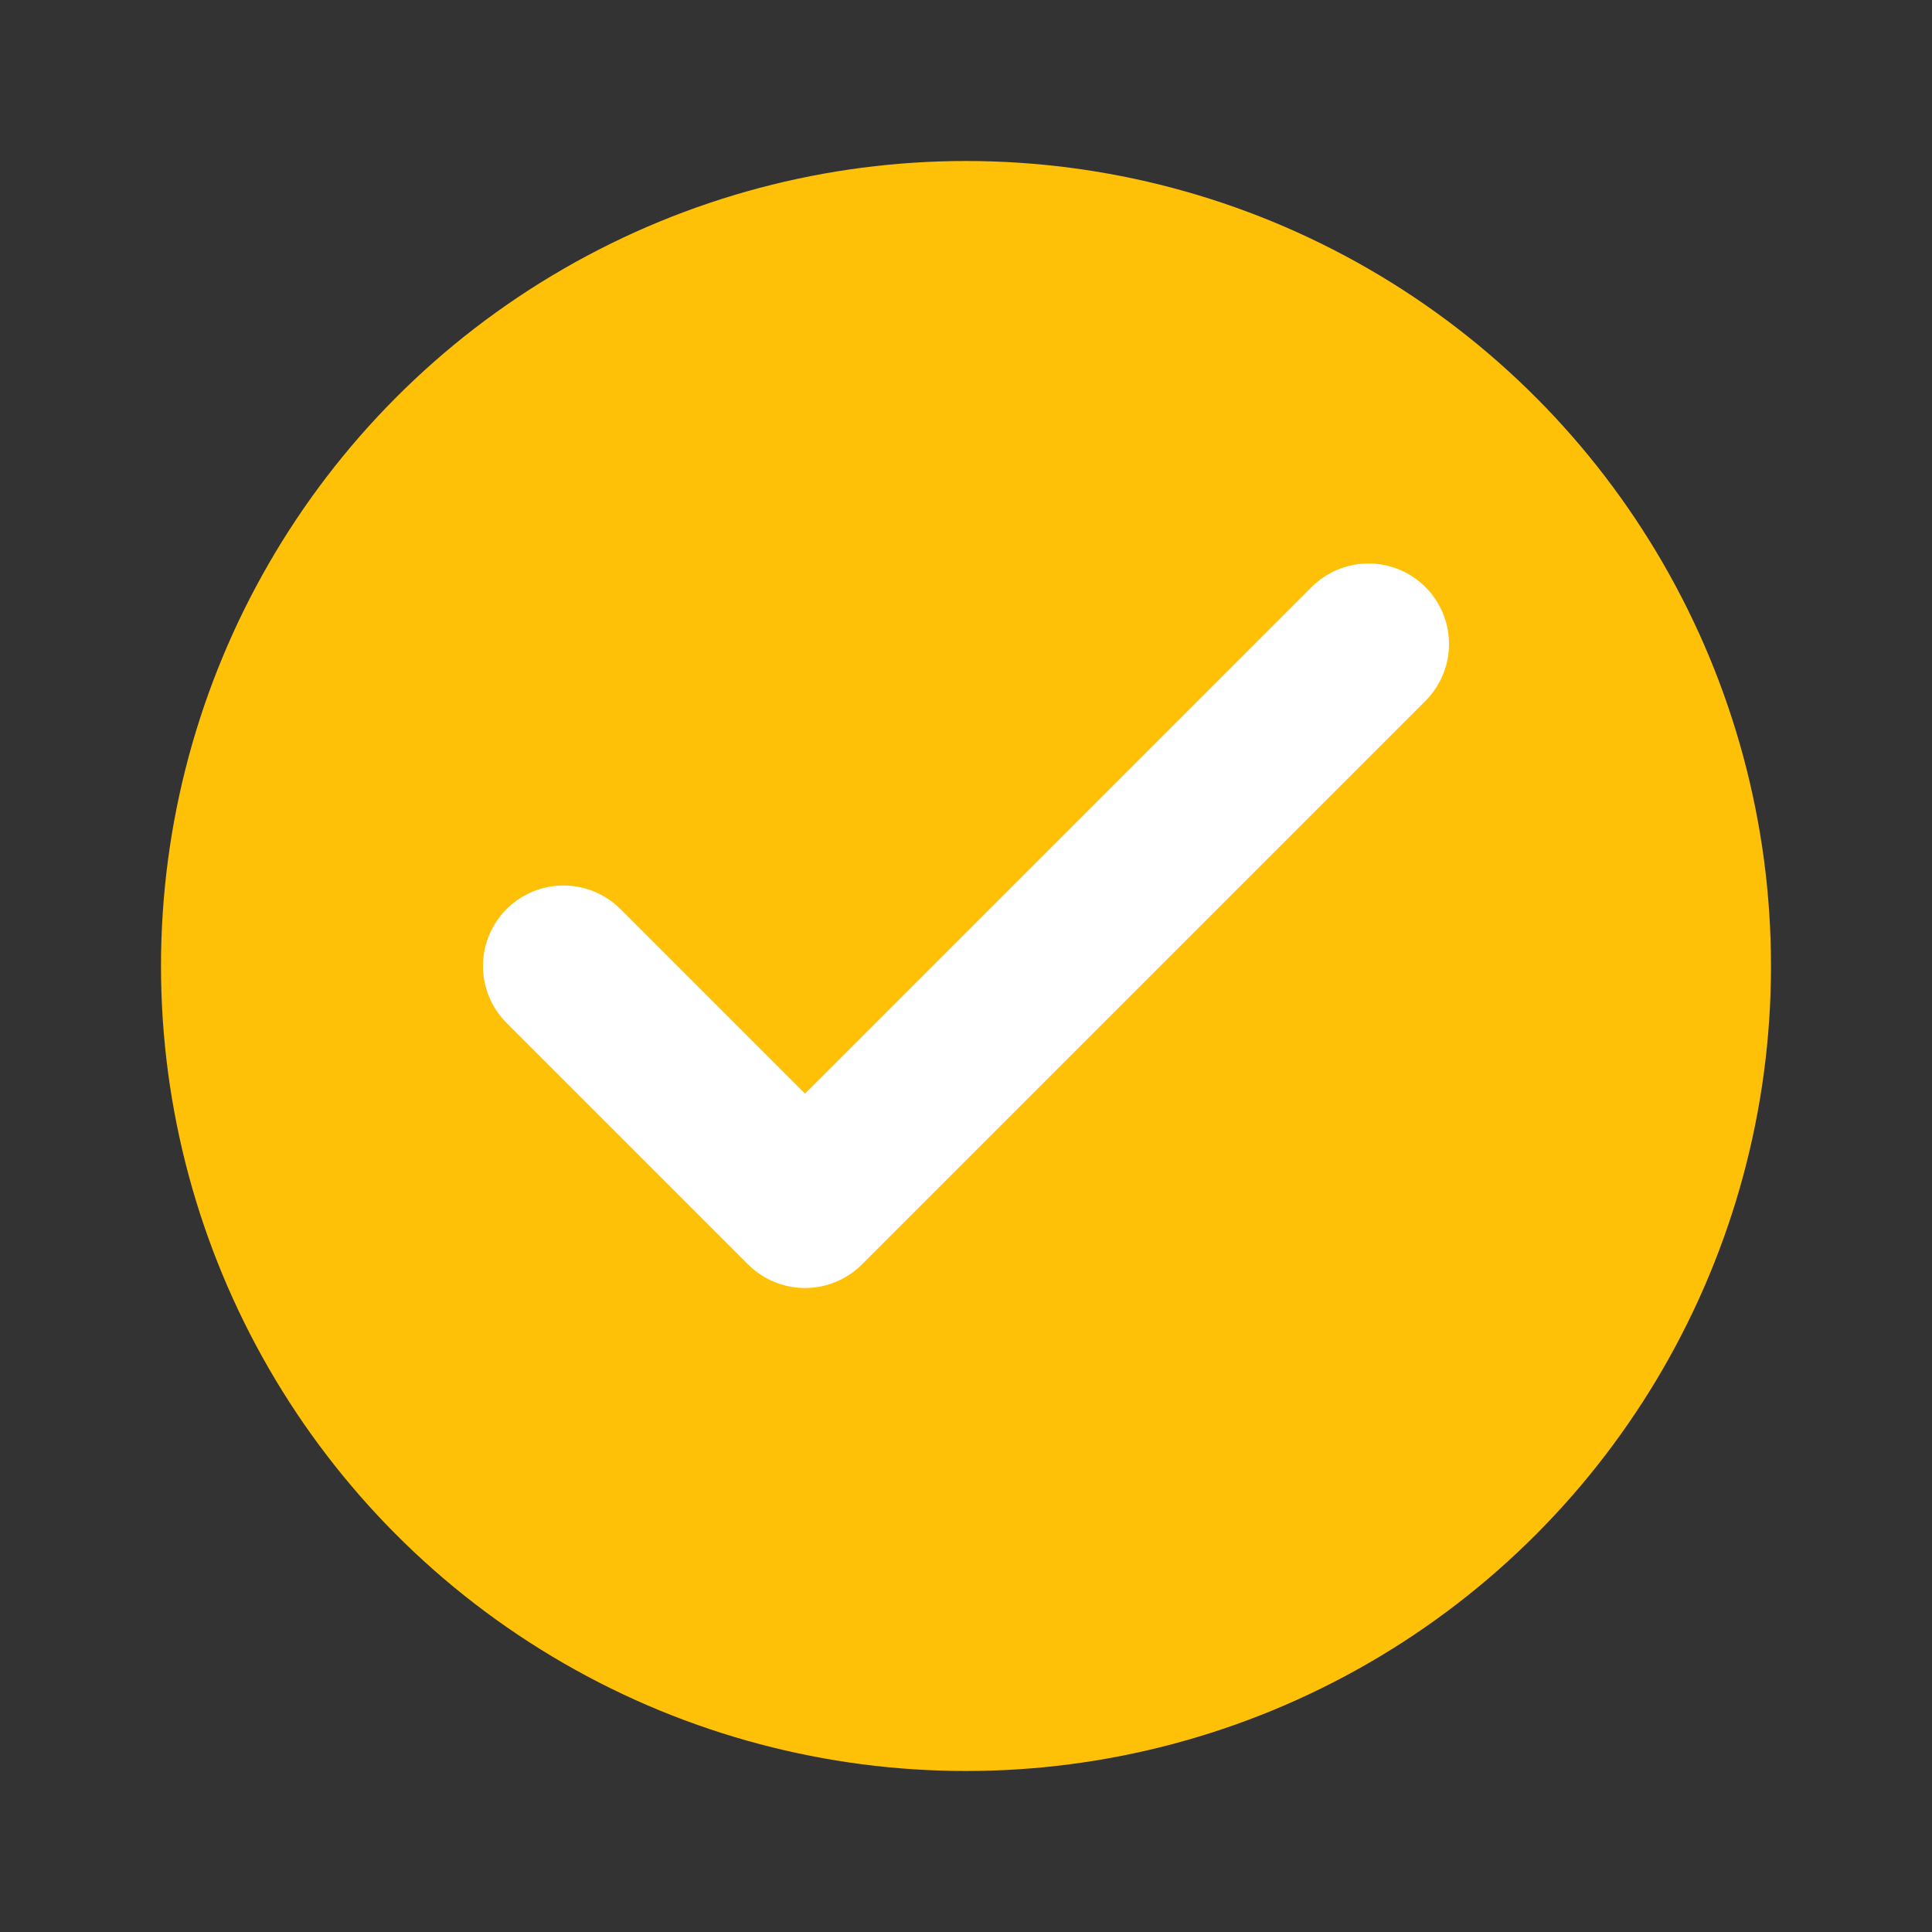 <svg xmlns="http://www.w3.org/2000/svg" width="24" height="24" viewBox="0 0 24 24" fill="none">
  <rect x="0" y="0" width="24" height="24" fill="#333333" stroke="none"/>
  <circle cx="12" cy="12" r="10" fill="#FFC107"/>
  <polyline points="7 12 10 15 17 8" stroke="white" stroke-width="2" stroke-linecap="round" stroke-linejoin="round"/>
</svg>